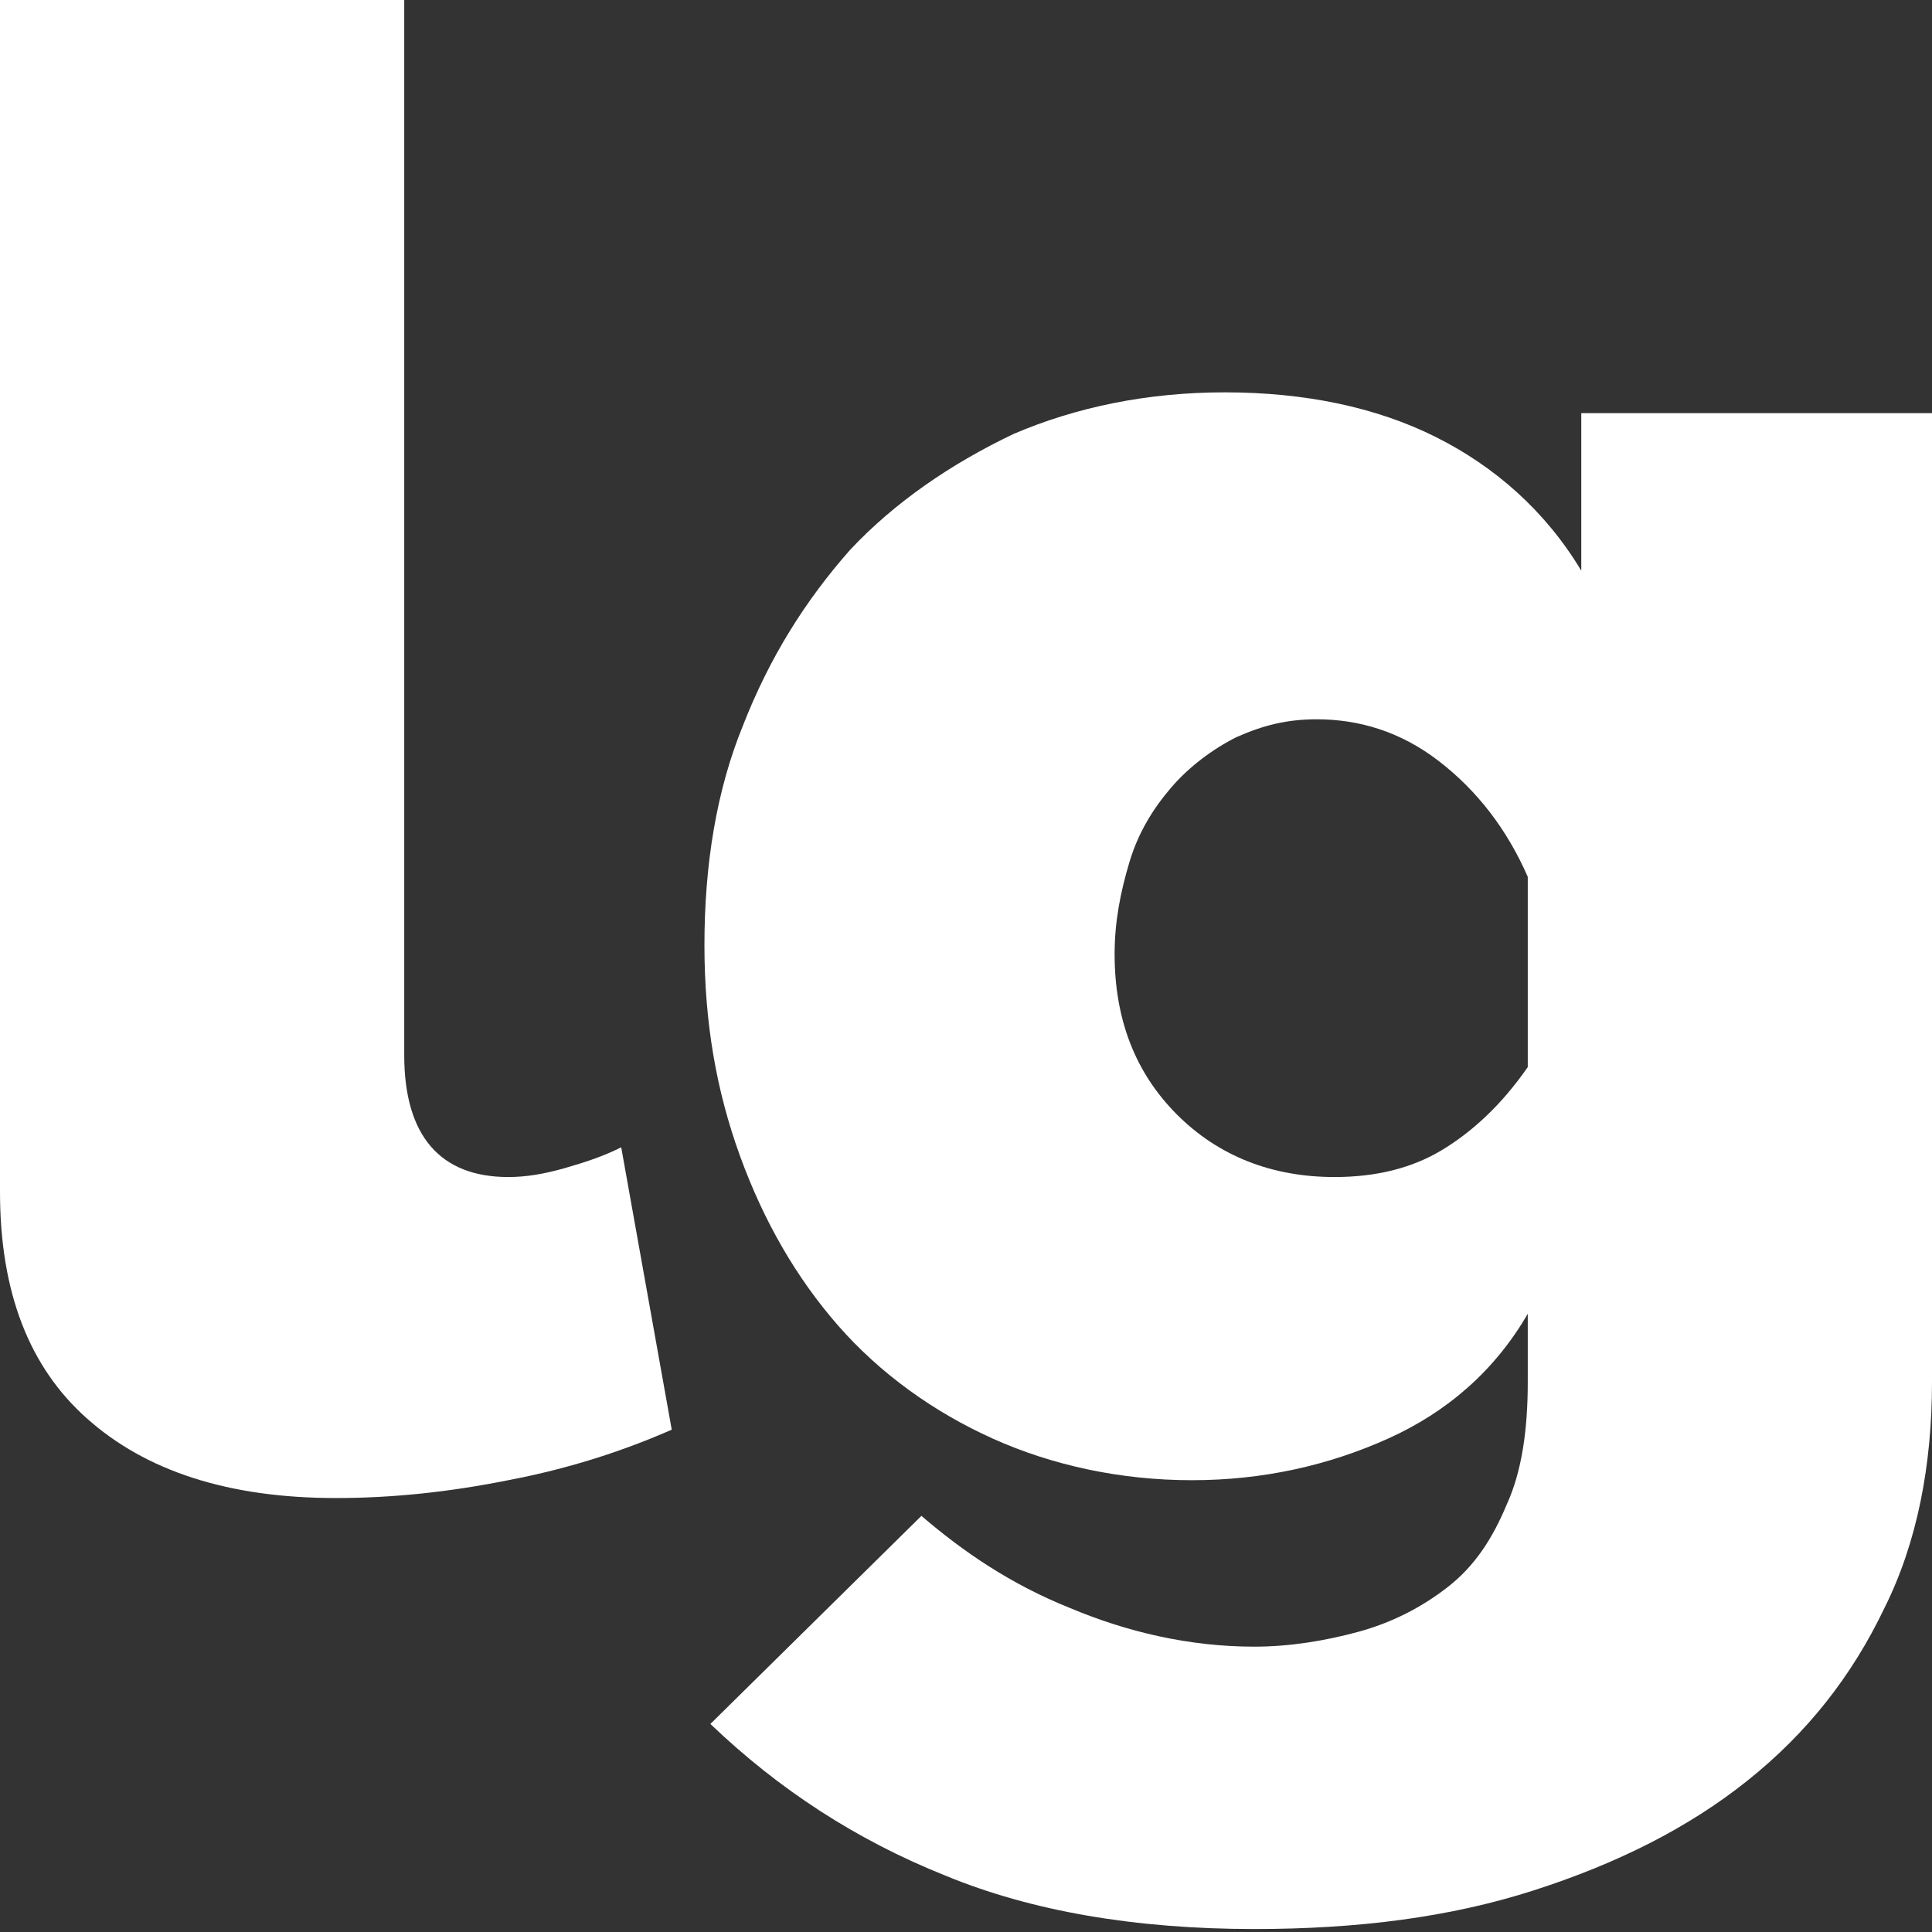 <?xml version="1.0" encoding="utf-8"?>
<!-- Generator: Adobe Illustrator 19.0.0, SVG Export Plug-In . SVG Version: 6.00 Build 0)  -->
<svg version="1.1" id="Camada_1" xmlns="http://www.w3.org/2000/svg" xmlns:xlink="http://www.w3.org/1999/xlink" x="0px" y="0px"
	 viewBox="0 0 65 65" style="enable-background:new 0 0 65 65;" xml:space="preserve">
<rect x="0" y="0" width="65" height="65" fill="#333333" stroke="none"/>
<style type="text/css">
	.st0{fill:#FFFFFF;}
</style>
<g id="XMLID_2_">
	<path id="XMLID_3_" class="st0" d="M0,0h13.6v35.5c0,2.7,1.2,4.1,3.5,4.1c0.6,0,1.2-0.1,1.9-0.3c0.7-0.2,1.3-0.4,1.9-0.7l1.7,9.5
		c-1.6,0.7-3.4,1.3-5.5,1.7c-2,0.4-3.9,0.6-5.8,0.6c-3.6,0-6.4-0.9-8.4-2.7C1,46,0,43.5,0,40.1V0z"/>
	<path id="XMLID_5_" class="st0" d="M40.1,49.8c-2.4,0-4.7-0.5-6.7-1.4c-2-0.9-3.8-2.2-5.2-3.8c-1.4-1.6-2.5-3.5-3.3-5.7
		c-0.8-2.2-1.2-4.5-1.2-7.1c0-2.7,0.4-5.2,1.3-7.4c0.9-2.3,2.1-4.2,3.6-5.9c1.5-1.6,3.4-2.9,5.5-3.9c2.1-0.9,4.5-1.4,7.1-1.4
		c2.7,0,5.1,0.5,7.1,1.5c2,1,3.7,2.5,4.9,4.5v-5.3H65v32.6c0,2.8-0.5,5.4-1.6,7.6c-1.1,2.3-2.6,4.2-4.6,5.8c-2,1.6-4.4,2.8-7.2,3.7
		c-2.8,0.9-5.9,1.3-9.4,1.3c-4,0-7.5-0.6-10.4-1.8c-3-1.2-5.6-2.9-7.9-5.1L31,51c1.4,1.2,3,2.3,5,3.1c1.9,0.8,4,1.3,6.2,1.3
		c1.2,0,2.4-0.2,3.5-0.5c1.1-0.3,2.1-0.8,3-1.5c0.9-0.7,1.5-1.6,2-2.8c0.5-1.1,0.7-2.5,0.7-4.1v-2.3c-1.1,1.9-2.7,3.3-4.7,4.2
		C44.7,49.3,42.5,49.8,40.1,49.8z M44.9,39.6c1.4,0,2.6-0.3,3.6-0.9c1-0.6,2-1.5,2.9-2.8v-6.4c-0.7-1.6-1.7-2.9-3-3.9
		c-1.3-1-2.7-1.4-4.1-1.4c-1,0-1.8,0.2-2.7,0.6c-0.8,0.4-1.6,1-2.2,1.7c-0.6,0.7-1.1,1.5-1.4,2.5c-0.3,1-0.5,2-0.5,3.1
		c0,2.2,0.7,4,2.1,5.4S42.8,39.6,44.9,39.6z"/>
</g>
</svg>

